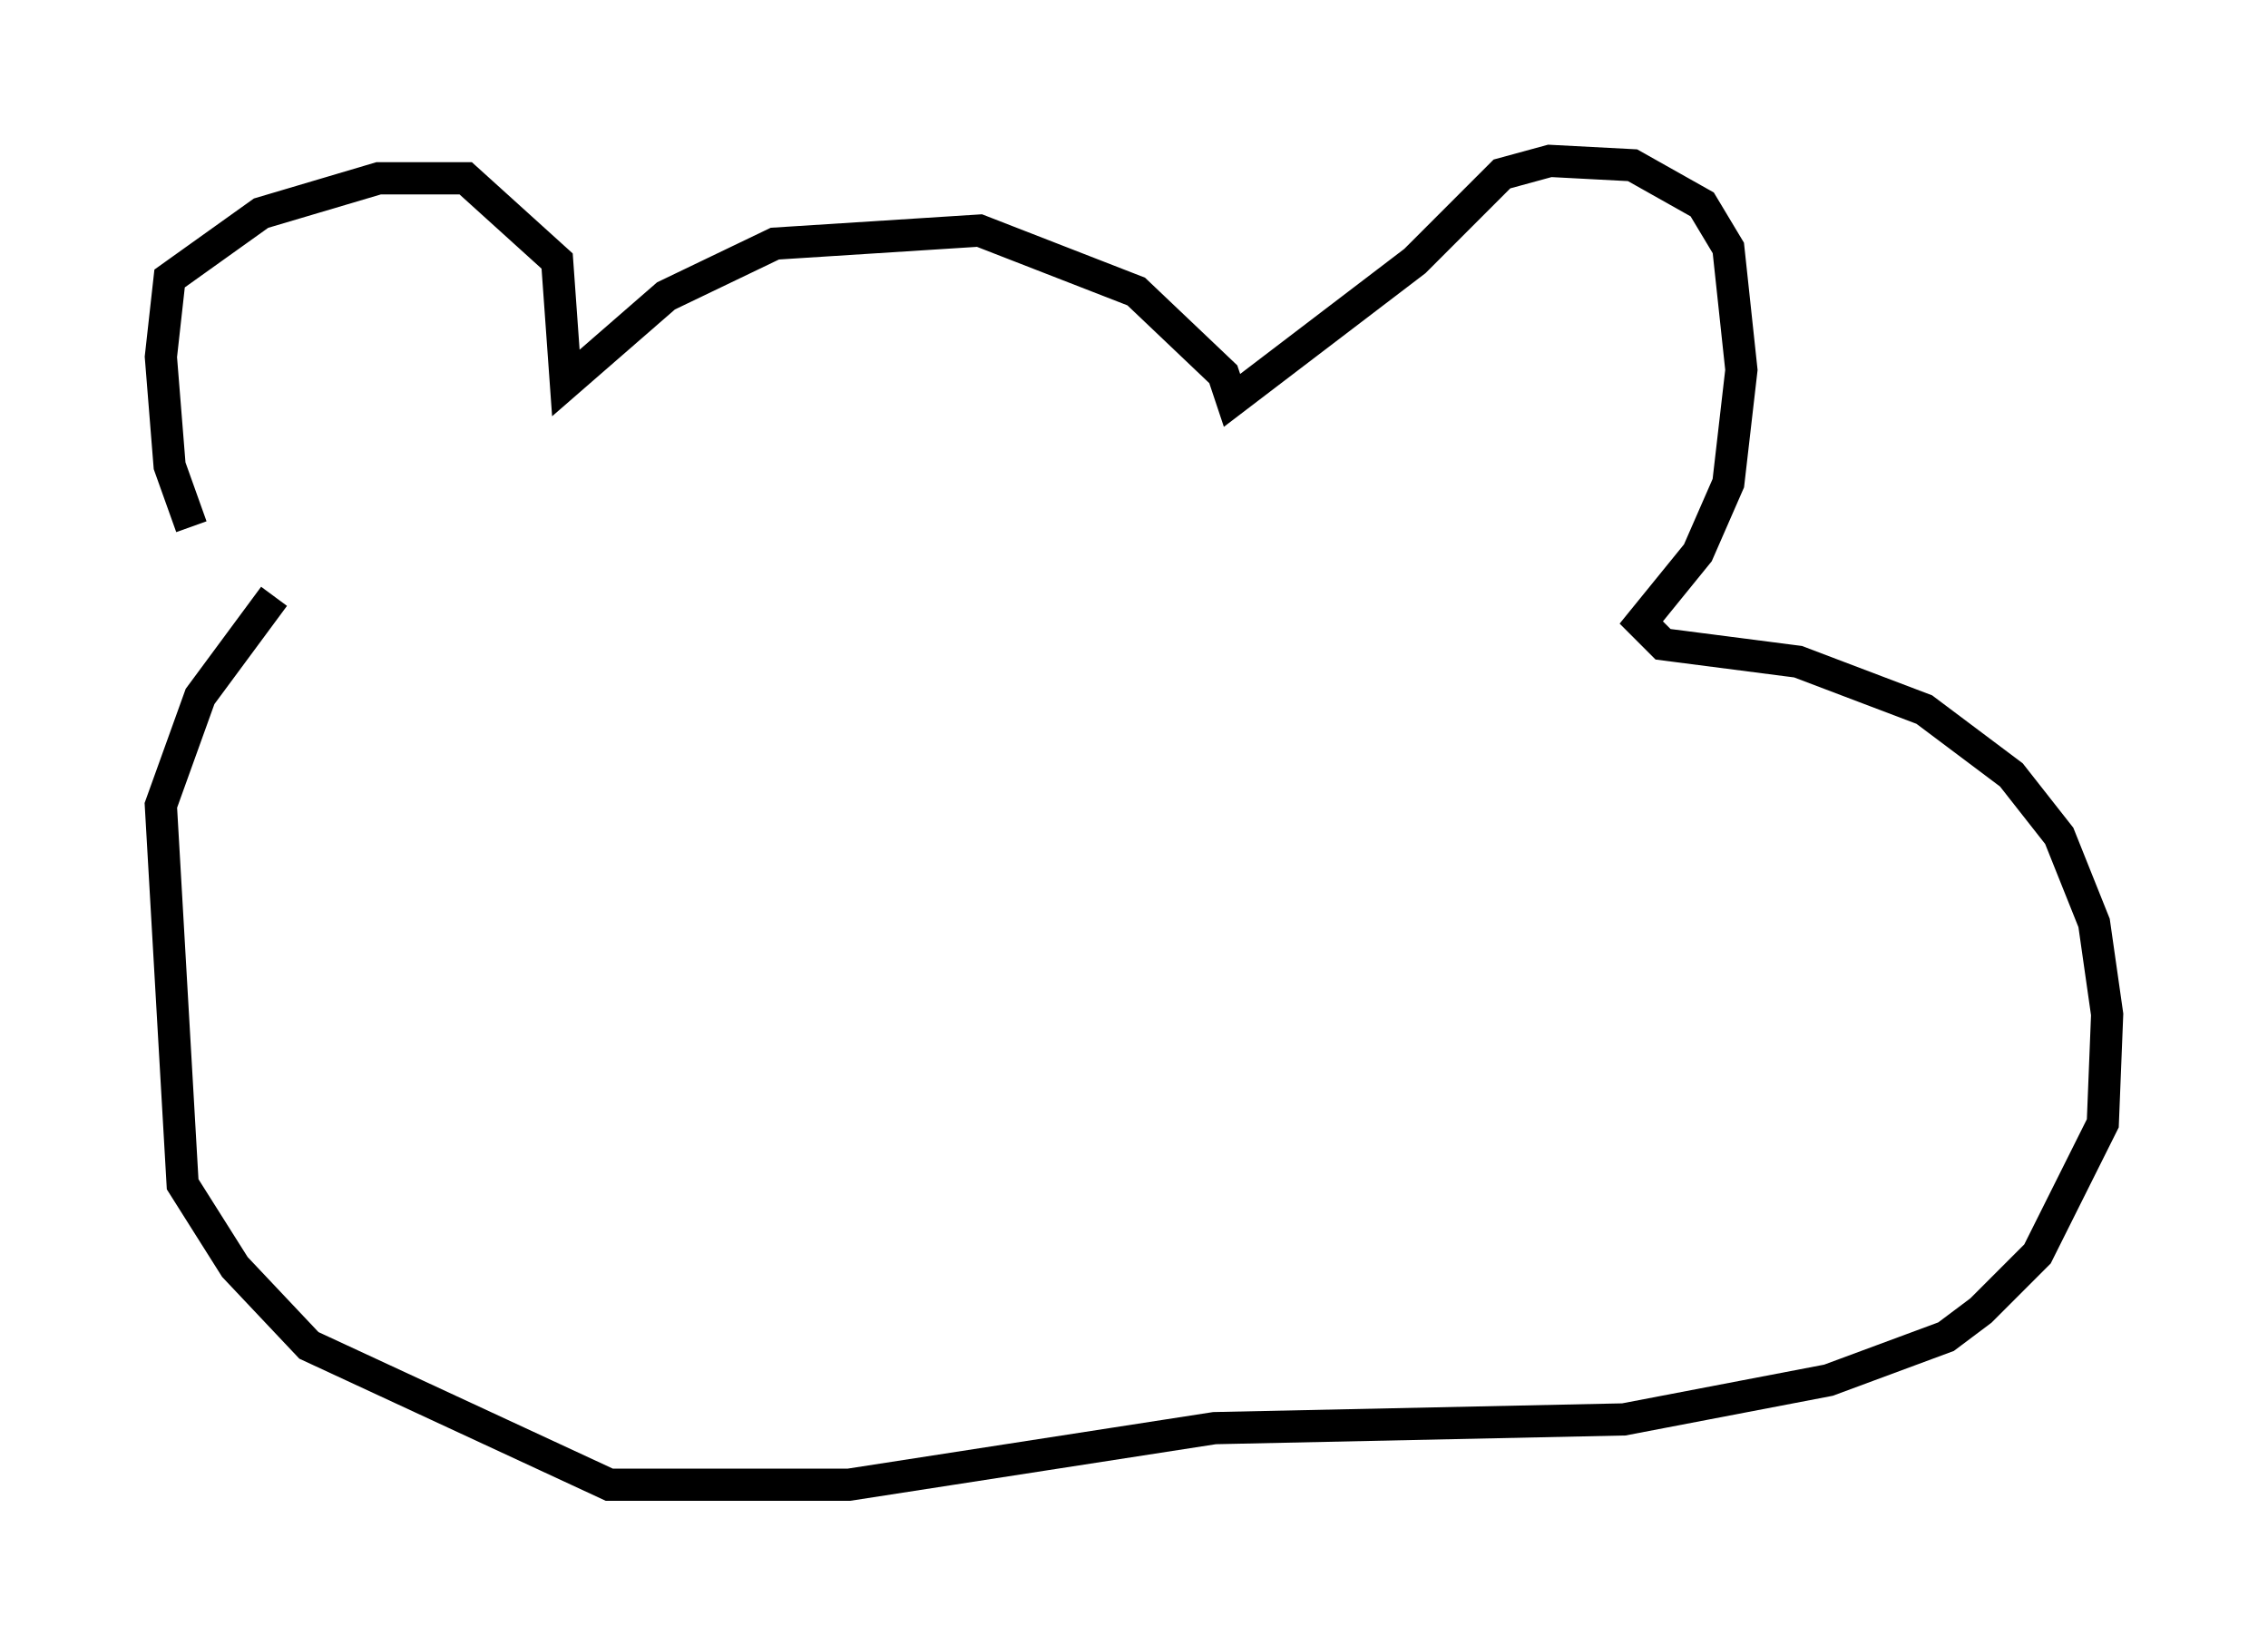 <?xml version="1.0" encoding="utf-8" ?>
<svg baseProfile="full" height="51.136" version="1.1" width="70.486" xmlns="http://www.w3.org/2000/svg" xmlns:ev="http://www.w3.org/2001/xml-events" xmlns:xlink="http://www.w3.org/1999/xlink"><defs /><rect fill="white" height="51.136" width="70.486" x="0" y="0" /><path d="M8.248, 19.614 m-2.3, -3.248 l-0.677, -1.894 -0.271, -3.383 l0.271, -2.436 2.842, -2.03 l3.654, -1.083 2.706, 0.0 l2.842, 2.571 0.271, 3.789 l3.112, -2.706 3.383, -1.624 l6.36, -0.406 4.871, 1.894 l2.706, 2.571 0.271, 0.812 l5.683, -4.33 2.706, -2.706 l1.488, -0.406 2.571, 0.135 l2.165, 1.218 0.812, 1.353 l0.406, 3.789 -0.406, 3.518 l-0.947, 2.165 -1.759, 2.165 l0.677, 0.677 4.195, 0.541 l3.924, 1.488 2.706, 2.03 l1.488, 1.894 1.083, 2.706 l0.406, 2.842 -0.135, 3.383 l-2.03, 4.059 -1.759, 1.759 l-1.083, 0.812 -3.654, 1.353 l-6.36, 1.218 -12.72, 0.271 l-11.367, 1.759 -7.442, 0.0 l-9.337, -4.33 -2.3, -2.436 l-1.624, -2.571 -0.677, -11.773 l1.218, -3.383 2.3, -3.112 " fill="none" stroke="black" stroke-width="1" /></svg>